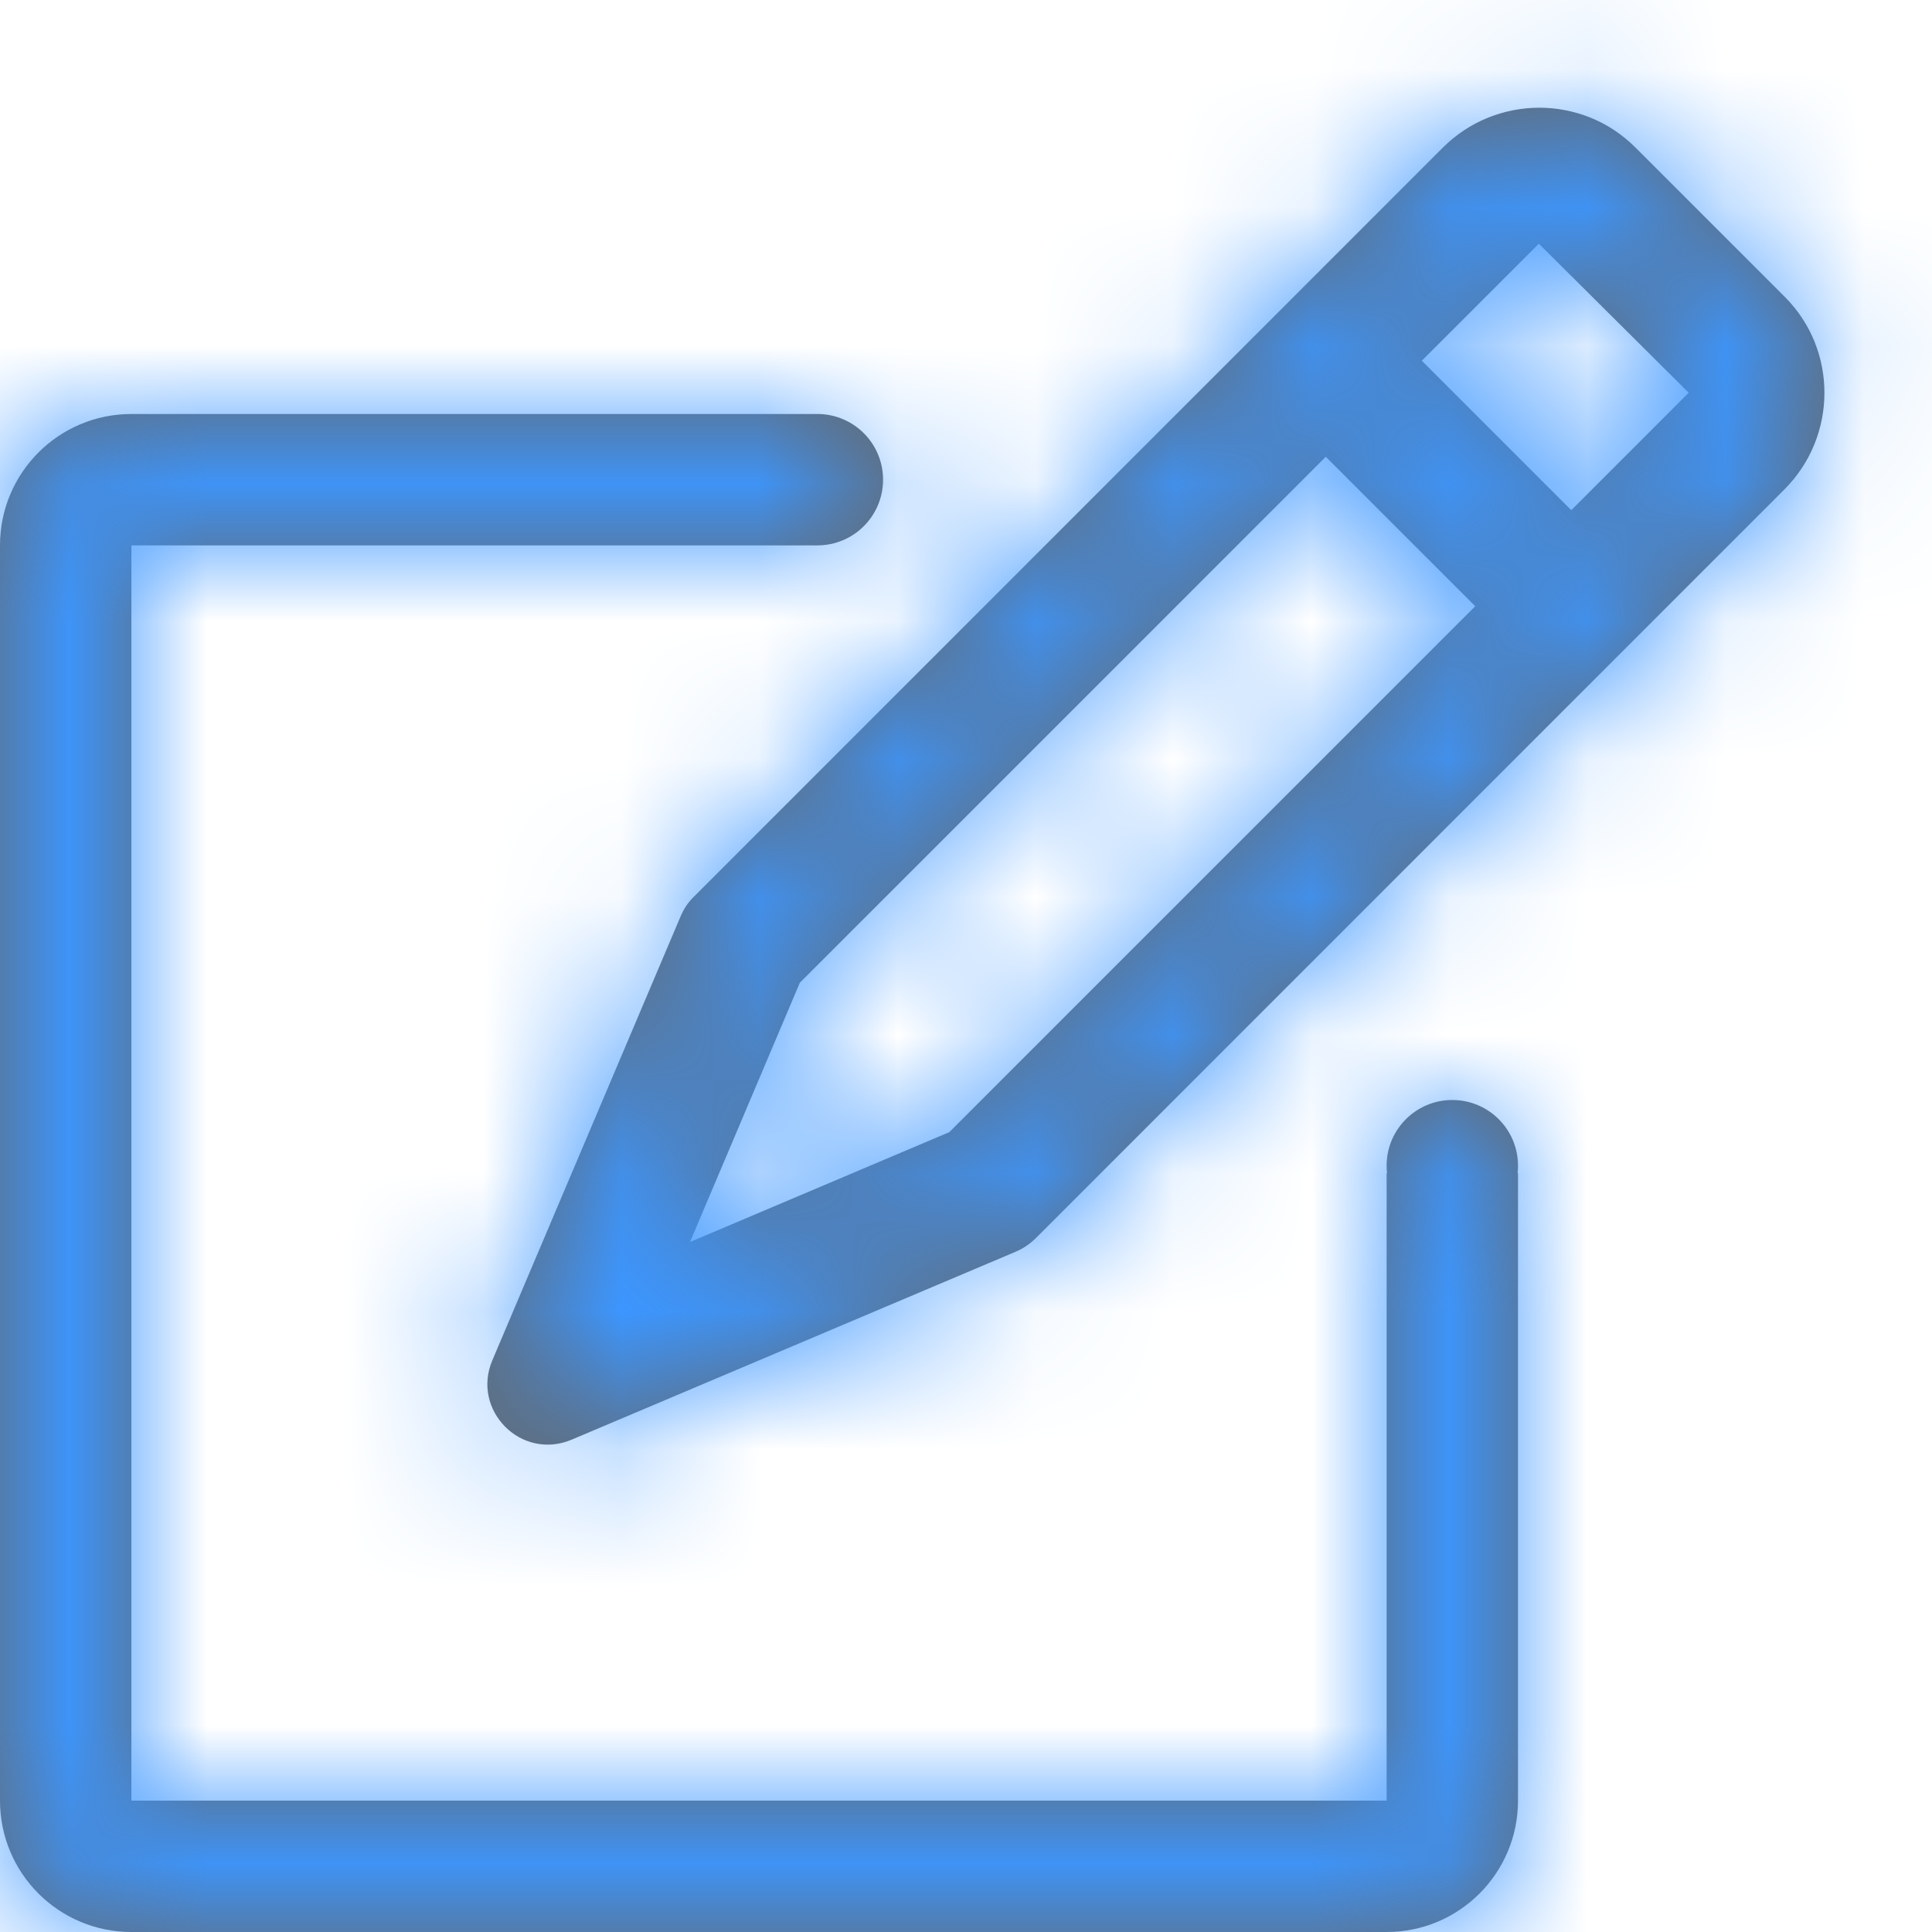 <?xml version="1.0" encoding="UTF-8"?>
<svg width="14px" height="14px" viewBox="0 0 14 14" version="1.1" xmlns="http://www.w3.org/2000/svg" xmlns:xlink="http://www.w3.org/1999/xlink">
    <!-- Generator: Sketch 52.4 (67378) - http://www.bohemiancoding.com/sketch -->
    <title>icon/导航/icon_自主学习</title>
    <desc>Created with Sketch.</desc>
    <defs>
        <path d="M10.524,7.971 C10.787,7.971 11,8.184 11,8.447 C11,8.466 10.999,8.483 10.997,8.5 L11,8.5 L11,13.048 C11,13.574 10.574,14 10.048,14 L0.952,14 C0.426,14 0,13.574 0,13.048 L0,3.952 C0,3.426 0.426,3 0.952,3 L5.923,3 C6.186,3 6.399,3.213 6.399,3.476 C6.399,3.739 6.186,3.952 5.923,3.952 L0.952,3.952 L0.952,13.048 L10.048,13.048 L10.048,8.5 L10.051,8.5 C10.049,8.483 10.048,8.466 10.048,8.447 C10.048,8.184 10.261,7.971 10.524,7.971 Z M12.934,2.152 C13.318,2.536 13.315,3.162 12.931,3.546 L7.501,8.977 C7.46,9.016 7.413,9.048 7.361,9.07 L4.141,10.433 C3.96,10.509 3.776,10.456 3.66,10.338 C3.544,10.221 3.491,10.039 3.567,9.859 L4.932,6.64 C4.954,6.588 4.985,6.54 5.025,6.501 L10.455,1.07 C10.839,0.686 11.465,0.683 11.85,1.068 L12.934,2.152 Z M6.879,8.204 L10.69,4.393 L9.607,3.31 L5.796,7.121 L5,9 L6.879,8.204 Z M11.386,3.697 L12.237,2.846 L11.151,1.766 L10.303,2.614 L11.386,3.697 Z" id="path-1"></path>
    </defs>
    <g id="icon/导航/icon_自主学习" stroke="none" stroke-width="1" fill="none" fill-rule="evenodd">
        <mask id="mask-2" fill="white">
            <use xlink:href="#path-1"></use>
        </mask>
        <use id="Mask" fill="#666666" fill-rule="nonzero" xlink:href="#path-1"></use>
        <g id="颜色/主题色" mask="url(#mask-2)" fill="#3C96FF" fill-rule="nonzero">
            <rect id="矩形" x="0" y="0" width="14" height="14"></rect>
        </g>
    </g>
</svg>